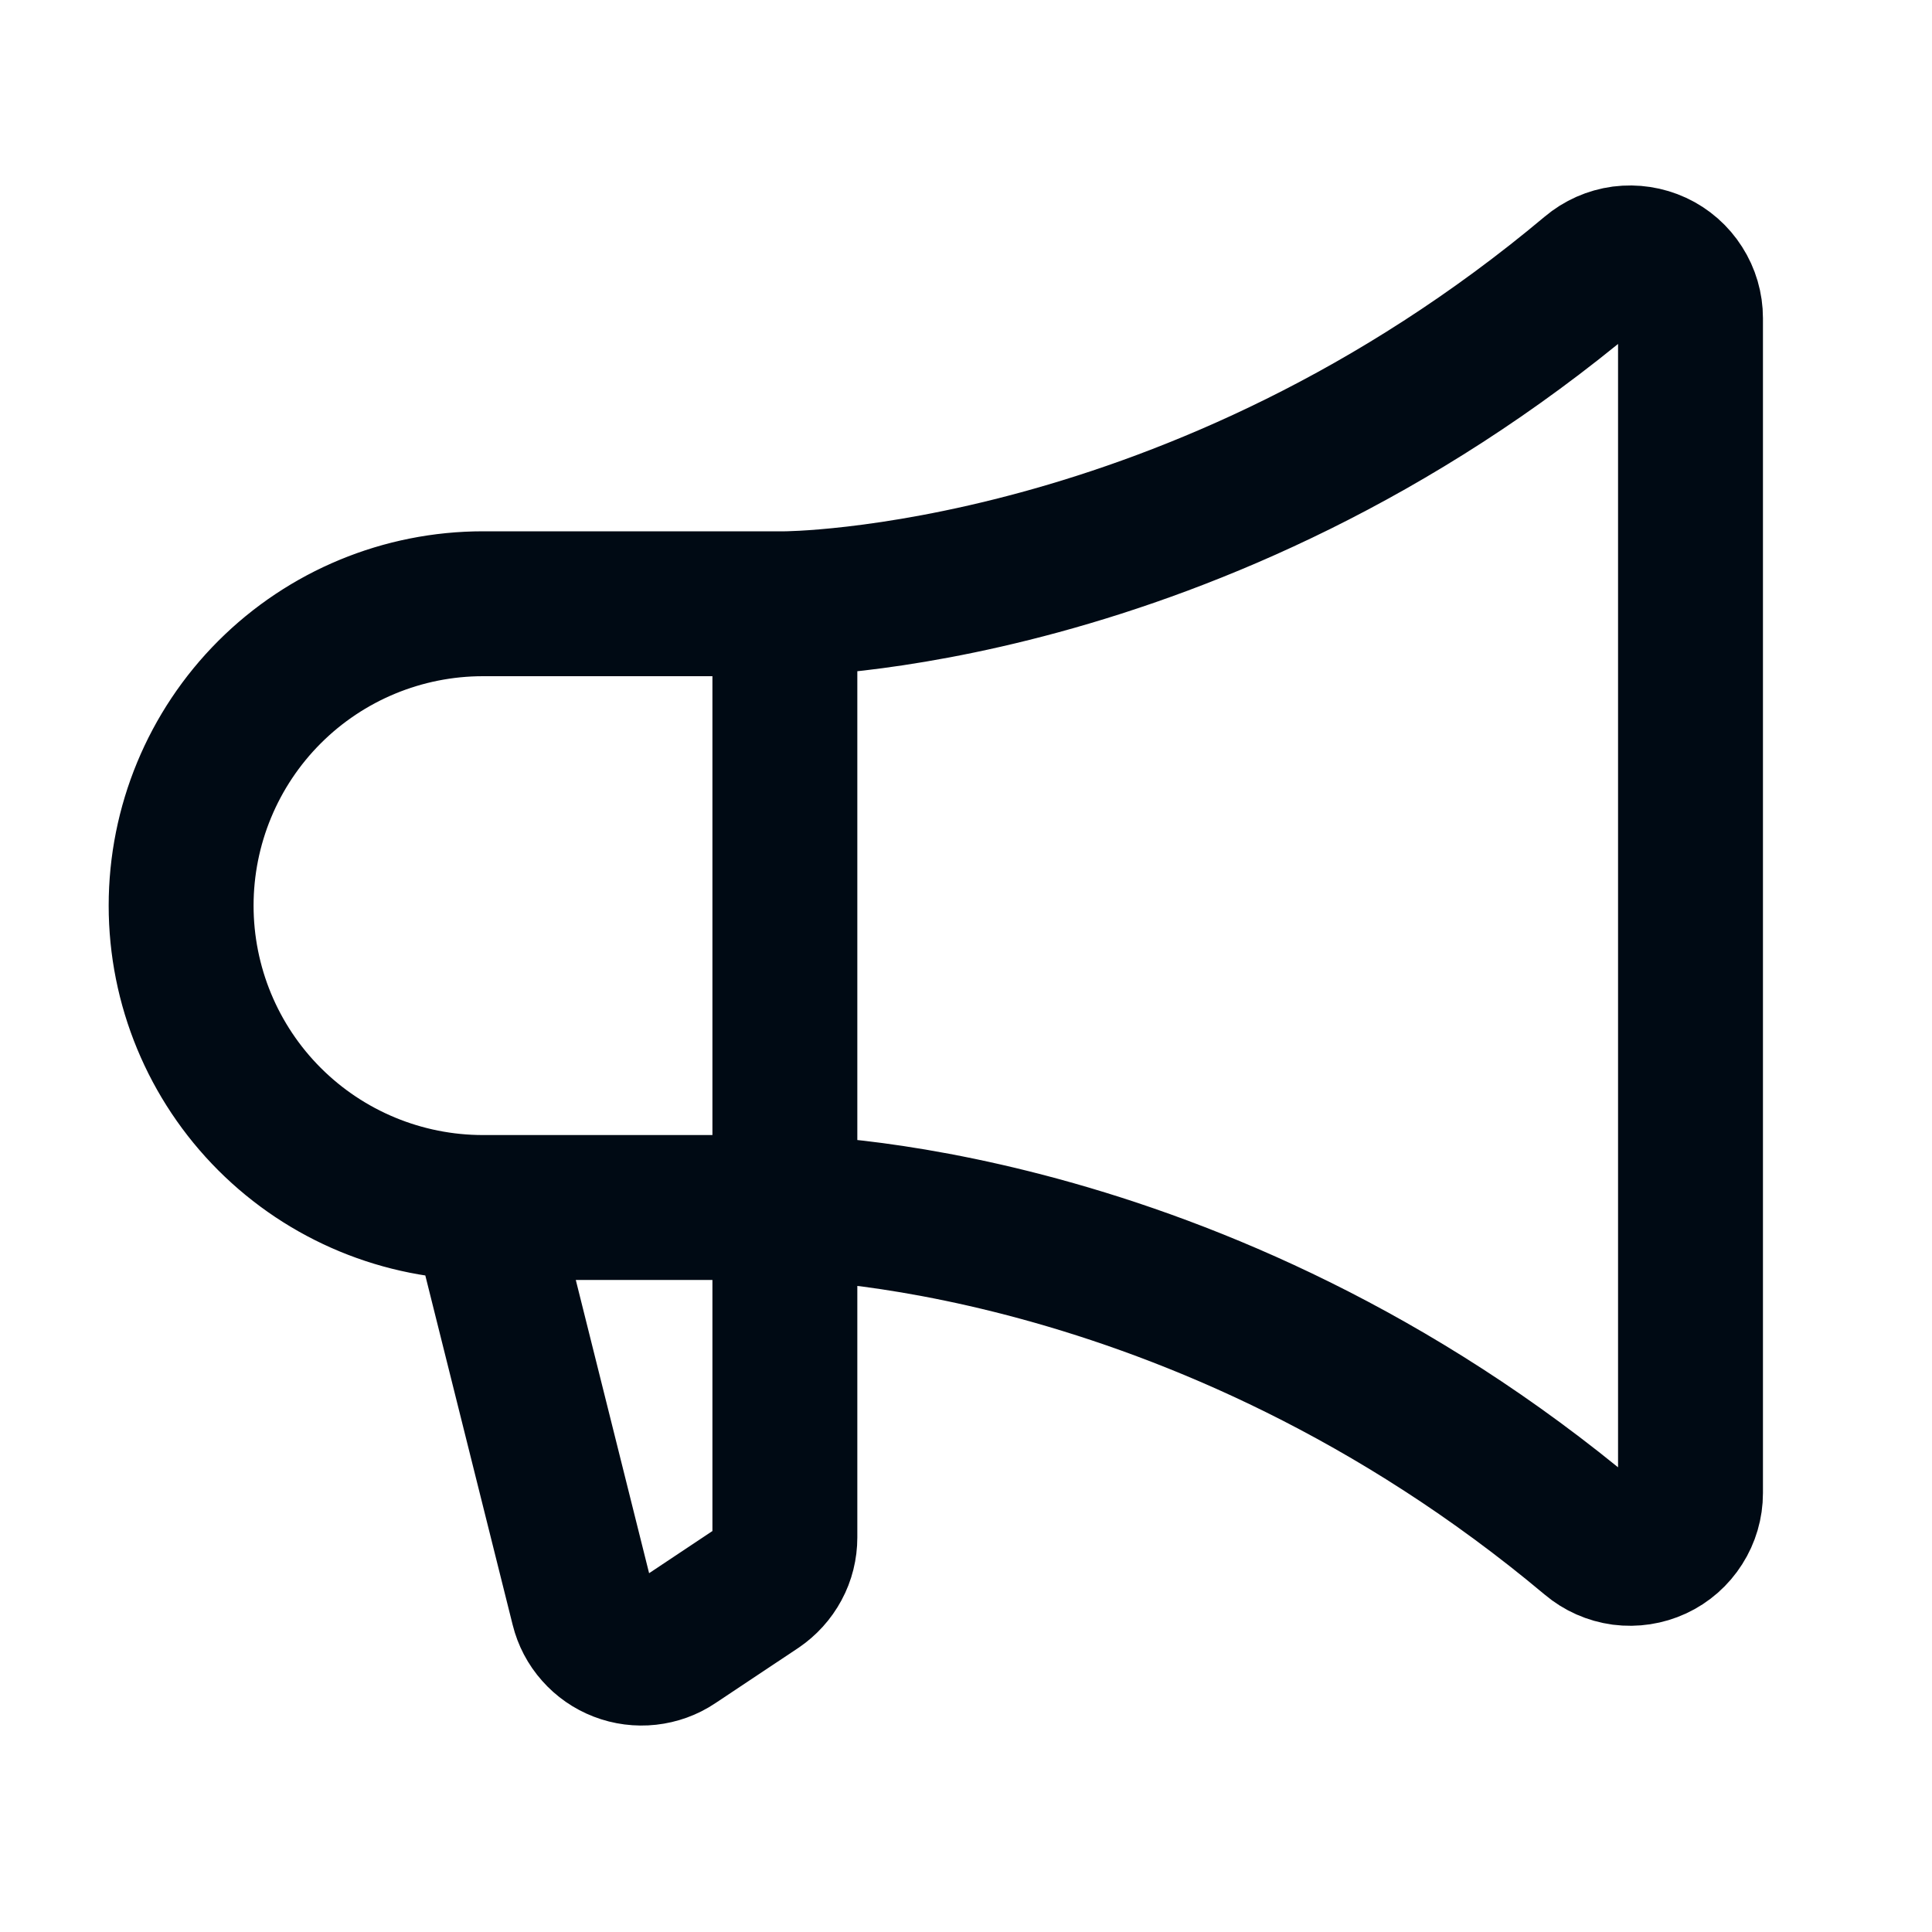 <!--
  - Copyright (c) 2024. Devtron Inc.
  -
  - Licensed under the Apache License, Version 2.0 (the "License");
  - you may not use this file except in compliance with the License.
  - You may obtain a copy of the License at
  -
  -     http://www.apache.org/licenses/LICENSE-2.0
  -
  - Unless required by applicable law or agreed to in writing, software
  - distributed under the License is distributed on an "AS IS" BASIS,
  - WITHOUT WARRANTIES OR CONDITIONS OF ANY KIND, either express or implied.
  - See the License for the specific language governing permissions and
  - limitations under the License.
  -->

<svg width="20" height="20" viewBox="0 0 20 20" fill="none" xmlns="http://www.w3.org/2000/svg">
<path d="M8.125 6.25V15.915C8.125 16.018 8.1 16.12 8.051 16.21C8.002 16.301 7.932 16.378 7.847 16.436L6.988 17.008C6.905 17.064 6.809 17.098 6.71 17.109C6.61 17.12 6.509 17.107 6.416 17.071C6.322 17.035 6.239 16.977 6.173 16.902C6.106 16.827 6.059 16.737 6.035 16.64L5 12.5M8.125 6.25H5C4.171 6.25 3.376 6.579 2.79 7.165C2.204 7.751 1.875 8.546 1.875 9.375C1.875 10.204 2.204 10.999 2.79 11.585C3.376 12.171 4.171 12.5 5 12.5M8.125 6.25C8.125 6.25 12.379 6.25 16.473 2.817C16.564 2.74 16.675 2.691 16.793 2.675C16.911 2.66 17.031 2.678 17.139 2.728C17.247 2.778 17.338 2.858 17.402 2.959C17.466 3.059 17.5 3.175 17.5 3.294V15.456C17.5 15.575 17.466 15.691 17.402 15.791C17.338 15.892 17.247 15.972 17.139 16.022C17.031 16.072 16.911 16.09 16.793 16.075C16.675 16.059 16.564 16.01 16.473 15.933C12.379 12.5 8.125 12.5 8.125 12.5L5 12.5" stroke="#000A14" stroke-width="1.5" stroke-linecap="round" stroke-linejoin="round"/>
</svg>